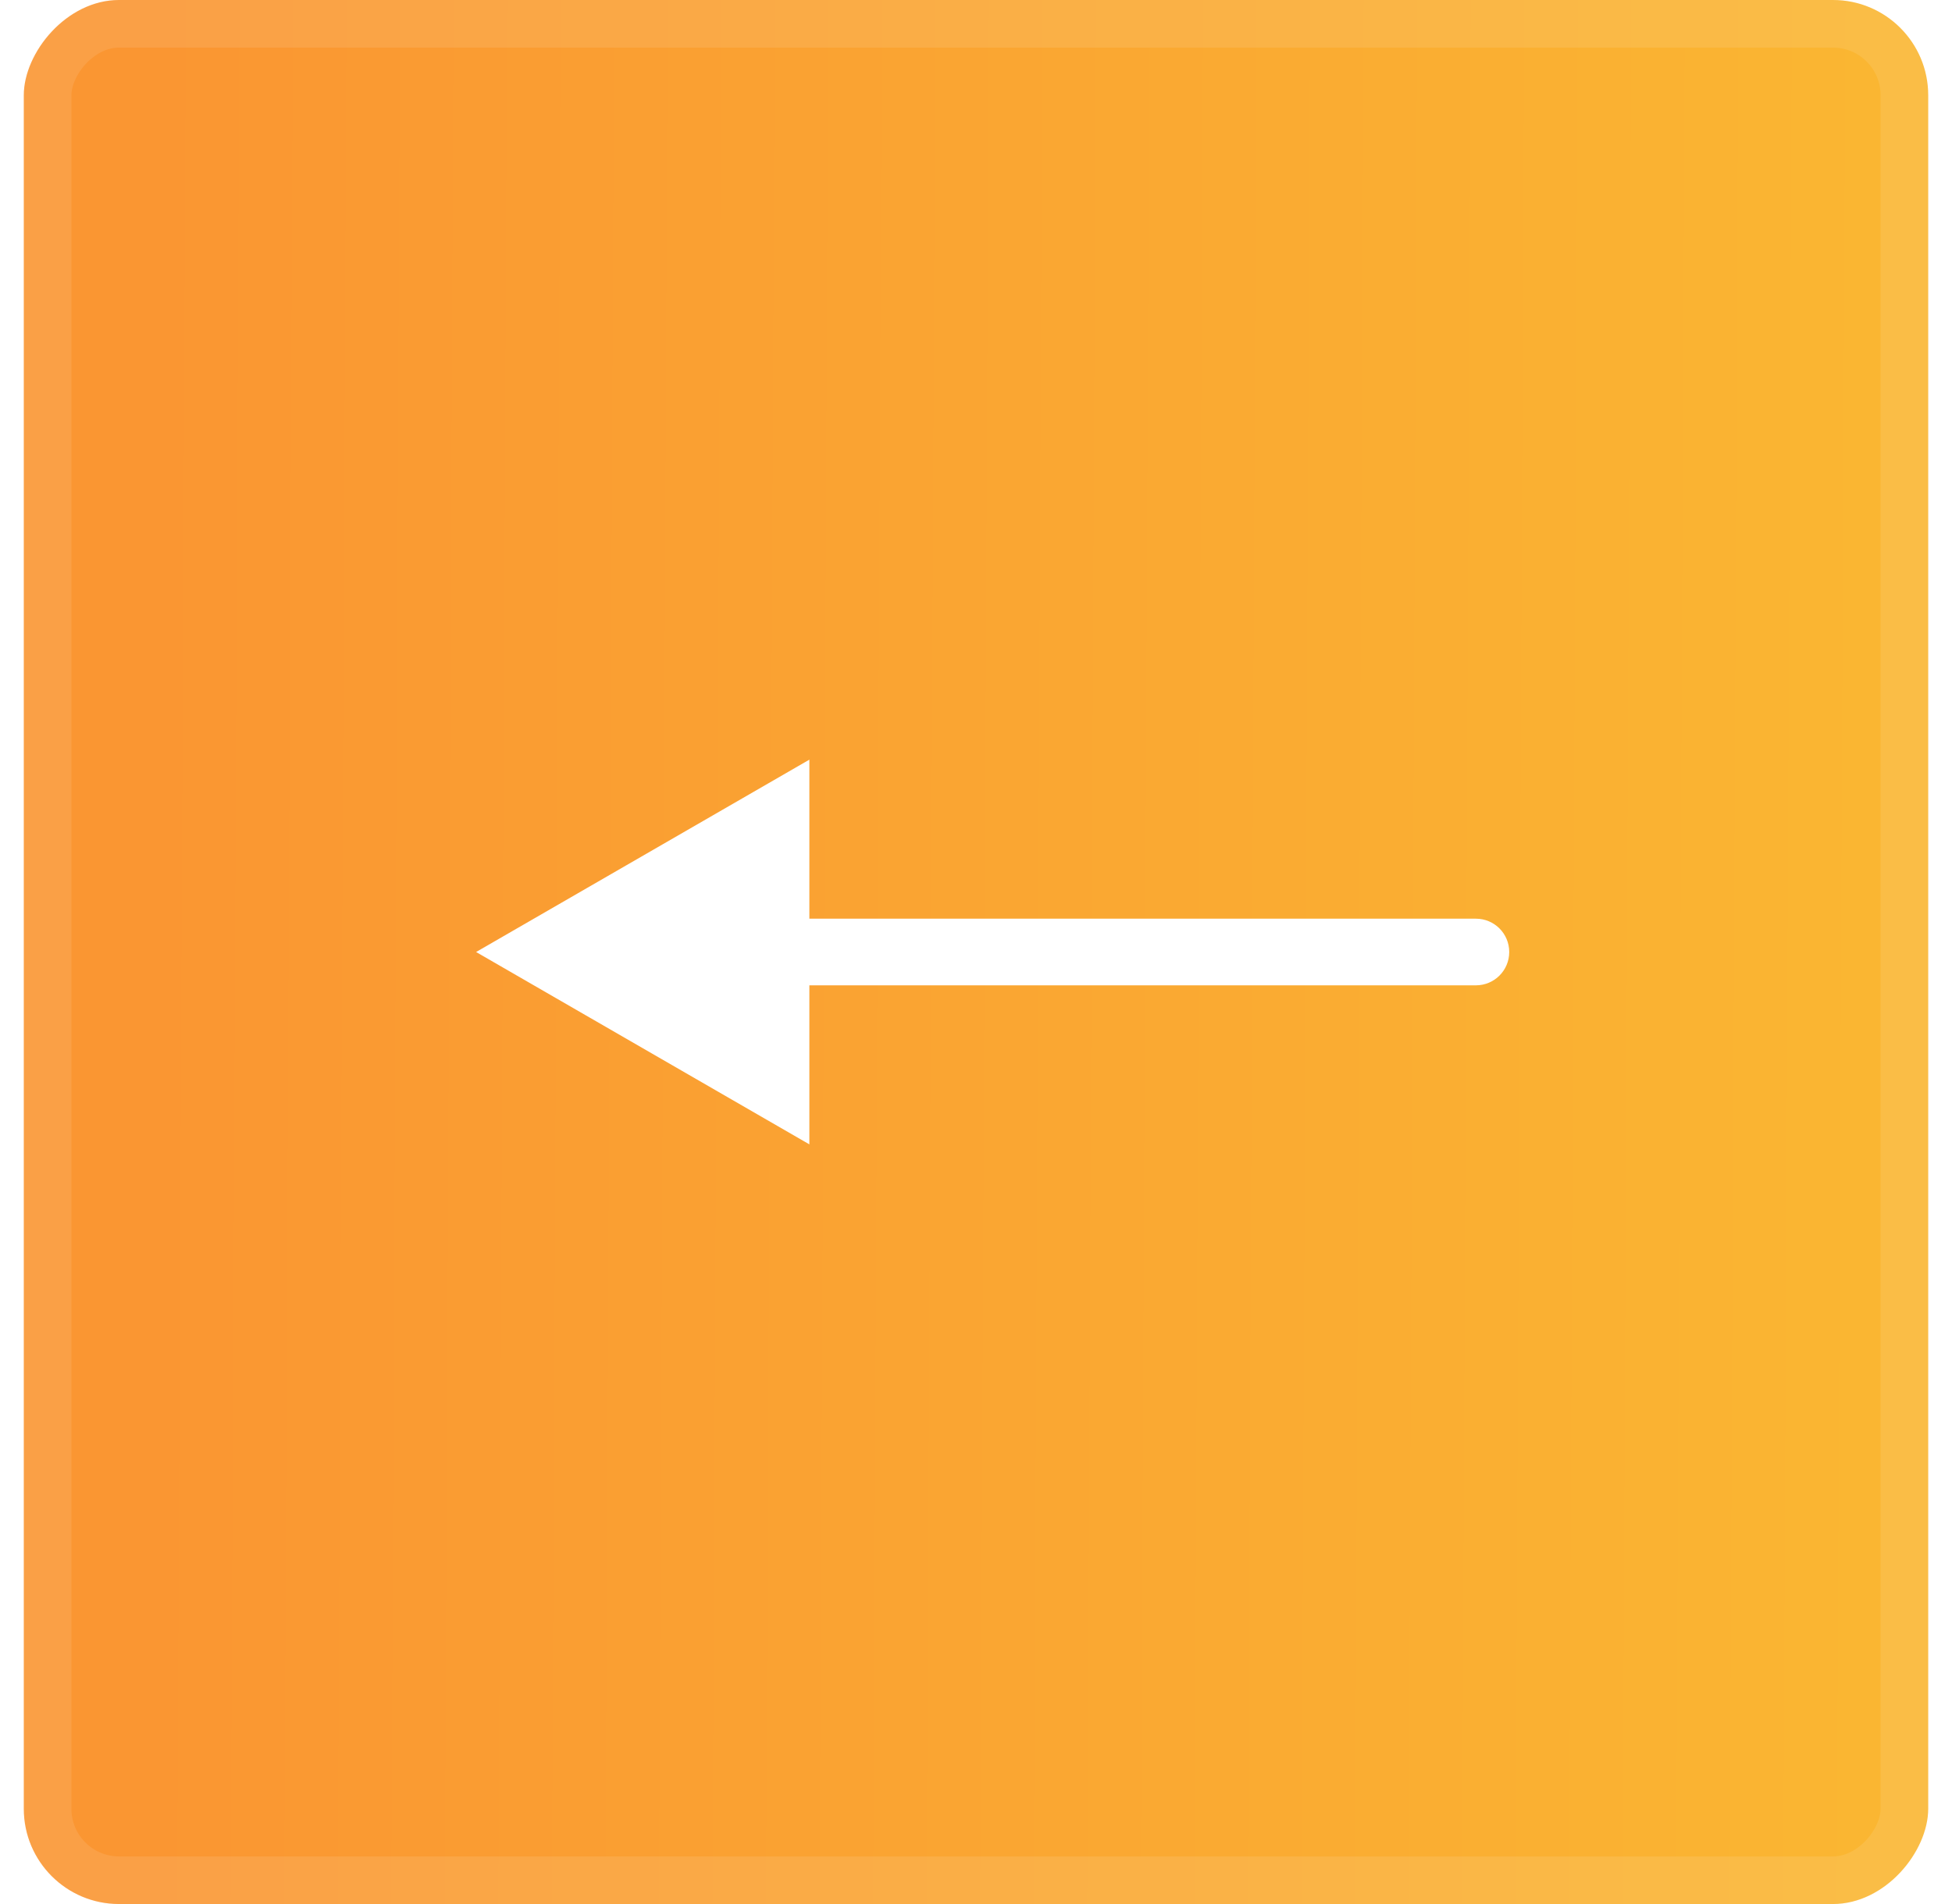 <svg width="41" height="40" viewBox="0 0 41 40" fill="none" xmlns="http://www.w3.org/2000/svg">
<g filter="url(#filter0_i_1_311)">
<rect width="40" height="40" rx="2" transform="matrix(-1 0 0 1 40.5 0)" fill="url(#paint0_linear_1_311)"/>
<path d="M31 19.3C31.387 19.3 31.7 19.613 31.7 20C31.7 20.387 31.387 20.7 31 20.7L31 19.3ZM10 20L17 15.959L17 24.041L10 20ZM31 20.7L16.3 20.7L16.3 19.3L31 19.3L31 20.7Z" fill="white"/>
<rect x="-0.5" y="0.5" width="39" height="39" rx="1.5" transform="matrix(-1 0 0 1 39.5 0)" stroke="white" stroke-opacity="0.1"/>
</g>
<defs>
<filter id="filter0_i_1_311" x="0.5" y="0" width="40" height="40" filterUnits="userSpaceOnUse" color-interpolation-filters="sRGB">
<feFlood flood-opacity="0" result="BackgroundImageFix"/>
<feBlend mode="normal" in="SourceGraphic" in2="BackgroundImageFix" result="shape"/>
<feColorMatrix in="SourceAlpha" type="matrix" values="0 0 0 0 0 0 0 0 0 0 0 0 0 0 0 0 0 0 127 0" result="hardAlpha"/>
<feOffset/>
<feGaussianBlur stdDeviation="5.5"/>
<feComposite in2="hardAlpha" operator="arithmetic" k2="-1" k3="1"/>
<feColorMatrix type="matrix" values="0 0 0 0 1 0 0 0 0 1 0 0 0 0 1 0 0 0 0.4 0"/>
<feBlend mode="overlay" in2="shape" result="effect1_innerShadow_1_311"/>
</filter>
<linearGradient id="paint0_linear_1_311" x1="37.215" y1="12.093" x2="1.228" y2="12.26" gradientUnits="userSpaceOnUse">
<stop stop-color="#FA9632"/>
<stop offset="1" stop-color="#FAB632"/>
</linearGradient>
</defs>
</svg>
